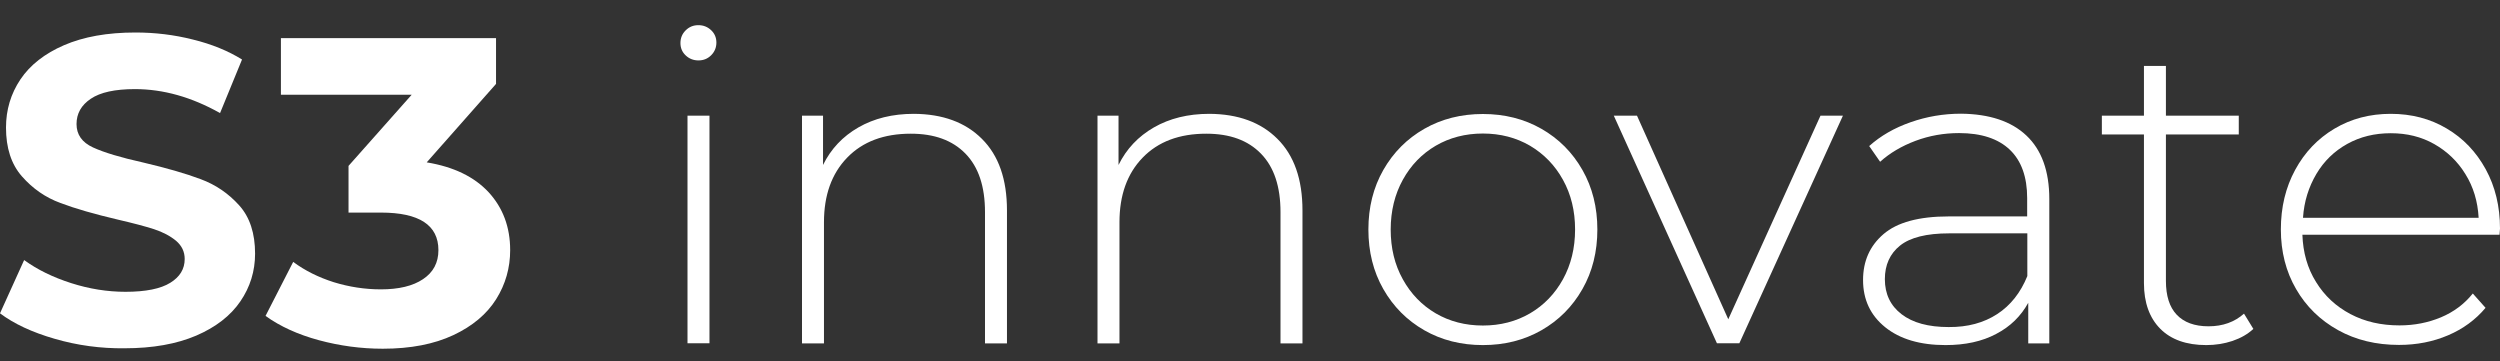 <svg width="90" height="13" viewBox="0 0 90 13" fill="none" xmlns="http://www.w3.org/2000/svg">
<rect x="0" y="0" width="90" height="13" fill="#333333" stroke="none"/>
<path d="M1.969 12.197C1.151 11.961 0.498 11.653 0 11.28L0.869 9.362C1.344 9.708 1.909 9.983 2.561 10.192C3.214 10.401 3.867 10.505 4.52 10.505C5.244 10.505 5.786 10.395 6.129 10.181C6.478 9.967 6.649 9.681 6.649 9.324C6.649 9.06 6.544 8.846 6.34 8.67C6.135 8.5 5.869 8.357 5.549 8.252C5.228 8.148 4.791 8.033 4.243 7.906C3.402 7.708 2.711 7.511 2.174 7.307C1.637 7.11 1.178 6.791 0.791 6.351C0.404 5.912 0.216 5.324 0.216 4.593C0.216 3.956 0.387 3.379 0.736 2.857C1.084 2.34 1.61 1.928 2.307 1.626C3.009 1.324 3.861 1.17 4.874 1.17C5.582 1.17 6.268 1.252 6.943 1.423C7.618 1.588 8.209 1.829 8.713 2.142L7.922 4.071C6.898 3.494 5.875 3.208 4.857 3.208C4.138 3.208 3.612 3.324 3.269 3.555C2.926 3.785 2.755 4.088 2.755 4.467C2.755 4.846 2.954 5.126 3.347 5.307C3.74 5.489 4.343 5.67 5.156 5.851C5.997 6.049 6.688 6.247 7.225 6.45C7.761 6.648 8.221 6.961 8.608 7.39C8.995 7.818 9.183 8.401 9.183 9.132C9.183 9.758 9.006 10.335 8.652 10.851C8.298 11.368 7.767 11.78 7.064 12.082C6.356 12.384 5.499 12.538 4.486 12.538C3.629 12.549 2.783 12.434 1.969 12.197Z" fill="white"/>
<path d="M17.592 6.922C18.106 7.483 18.366 8.175 18.366 9.005C18.366 9.642 18.2 10.23 17.863 10.769C17.525 11.307 17.011 11.741 16.319 12.065C15.628 12.389 14.781 12.554 13.78 12.554C13 12.554 12.231 12.45 11.479 12.247C10.726 12.043 10.085 11.752 9.559 11.373L10.555 9.428C10.976 9.741 11.462 9.983 12.015 10.159C12.569 10.329 13.133 10.417 13.714 10.417C14.355 10.417 14.864 10.296 15.23 10.049C15.6 9.802 15.783 9.455 15.783 9.005C15.783 8.104 15.091 7.653 13.714 7.653H12.547V5.972L14.82 3.411H10.113V1.373H17.857V3.021L15.362 5.845C16.331 6.005 17.072 6.362 17.592 6.922Z" fill="white"/>
<path d="M24.684 1.994C24.556 1.873 24.496 1.725 24.496 1.549C24.496 1.373 24.556 1.219 24.684 1.093C24.811 0.967 24.96 0.906 25.143 0.906C25.32 0.906 25.475 0.967 25.602 1.088C25.729 1.208 25.79 1.357 25.79 1.533C25.79 1.708 25.729 1.862 25.602 1.989C25.475 2.115 25.326 2.175 25.143 2.175C24.966 2.175 24.811 2.115 24.684 1.994ZM24.75 4.165H25.541V12.357H24.75V4.165Z" fill="white"/>
<path d="M35.349 4.999C35.953 5.598 36.251 6.456 36.251 7.576V12.362H35.46V7.637C35.46 6.714 35.228 6.016 34.758 5.532C34.287 5.049 33.635 4.813 32.788 4.813C31.82 4.813 31.057 5.098 30.498 5.675C29.939 6.252 29.663 7.027 29.663 8V12.362H28.872V4.164H29.629V5.939C29.912 5.362 30.337 4.912 30.902 4.587C31.466 4.263 32.13 4.098 32.899 4.098C33.933 4.104 34.752 4.401 35.349 4.999Z" fill="white"/>
<path d="M45.987 4.999C46.59 5.598 46.889 6.456 46.889 7.576V12.362H46.098V7.637C46.098 6.714 45.866 6.016 45.395 5.532C44.925 5.049 44.273 4.813 43.426 4.813C42.458 4.813 41.695 5.098 41.136 5.675C40.577 6.252 40.301 7.027 40.301 8V12.362H39.51V4.164H40.267V5.939C40.55 5.362 40.975 4.912 41.54 4.587C42.104 4.263 42.768 4.098 43.537 4.098C44.571 4.104 45.39 4.401 45.987 4.999Z" fill="white"/>
<path d="M51.276 11.89C50.651 11.533 50.159 11.038 49.799 10.406C49.439 9.774 49.262 9.06 49.262 8.263C49.262 7.467 49.439 6.752 49.799 6.12C50.159 5.489 50.651 4.994 51.276 4.637C51.901 4.28 52.604 4.104 53.384 4.104C54.164 4.104 54.866 4.28 55.491 4.637C56.117 4.994 56.609 5.489 56.968 6.12C57.328 6.752 57.505 7.467 57.505 8.263C57.505 9.06 57.328 9.774 56.968 10.406C56.609 11.038 56.117 11.533 55.491 11.89C54.866 12.247 54.164 12.423 53.384 12.423C52.604 12.423 51.901 12.247 51.276 11.89ZM55.082 11.28C55.58 10.989 55.978 10.576 56.266 10.055C56.554 9.532 56.703 8.934 56.703 8.263C56.703 7.593 56.559 7 56.266 6.472C55.978 5.95 55.58 5.543 55.082 5.247C54.584 4.956 54.014 4.807 53.384 4.807C52.753 4.807 52.183 4.956 51.685 5.247C51.188 5.538 50.789 5.95 50.502 6.472C50.214 6.994 50.065 7.593 50.065 8.263C50.065 8.934 50.208 9.527 50.502 10.055C50.789 10.576 51.188 10.989 51.685 11.28C52.183 11.571 52.753 11.719 53.384 11.719C54.014 11.719 54.584 11.571 55.082 11.28Z" fill="white"/>
<path d="M66.345 4.165L62.617 12.357H61.809L58.097 4.165H58.932L62.218 11.494L65.537 4.165H66.345Z" fill="white"/>
<path d="M72.95 4.879C73.498 5.395 73.775 6.159 73.775 7.164V12.362H73.017V10.901C72.751 11.384 72.37 11.758 71.861 12.022C71.357 12.291 70.749 12.423 70.041 12.423C69.122 12.423 68.398 12.208 67.867 11.78C67.335 11.351 67.07 10.785 67.07 10.082C67.07 9.401 67.313 8.851 67.806 8.428C68.298 8.005 69.078 7.791 70.151 7.791H72.978V7.131C72.978 6.368 72.768 5.785 72.353 5.39C71.938 4.994 71.329 4.791 70.527 4.791C69.98 4.791 69.454 4.884 68.956 5.071C68.458 5.258 68.032 5.511 67.684 5.824L67.291 5.258C67.701 4.89 68.198 4.604 68.779 4.401C69.36 4.197 69.963 4.093 70.599 4.093C71.617 4.104 72.403 4.362 72.95 4.879ZM71.899 11.307C72.381 10.994 72.74 10.538 72.984 9.939V8.401H70.168C69.355 8.401 68.768 8.549 68.403 8.84C68.038 9.132 67.855 9.538 67.855 10.049C67.855 10.582 68.055 11.005 68.458 11.313C68.857 11.62 69.421 11.774 70.151 11.774C70.837 11.78 71.418 11.62 71.899 11.307Z" fill="white"/>
<path d="M81.121 11.84C80.922 12.027 80.673 12.17 80.369 12.274C80.07 12.373 79.755 12.423 79.428 12.423C78.709 12.423 78.156 12.225 77.769 11.835C77.382 11.445 77.182 10.895 77.182 10.192V4.84H75.667V4.164H77.182V2.373H77.973V4.164H80.596V4.84H77.973V10.115C77.973 10.648 78.101 11.055 78.361 11.329C78.621 11.604 79.002 11.747 79.506 11.747C80.02 11.747 80.446 11.593 80.784 11.291L81.121 11.84Z" fill="white"/>
<path d="M89.983 8.45H82.886C82.908 9.087 83.068 9.659 83.378 10.153C83.682 10.648 84.097 11.033 84.617 11.307C85.137 11.582 85.724 11.714 86.382 11.714C86.919 11.714 87.416 11.615 87.876 11.423C88.335 11.23 88.717 10.945 89.021 10.566L89.48 11.082C89.12 11.511 88.672 11.84 88.13 12.071C87.588 12.302 87.002 12.417 86.365 12.417C85.541 12.417 84.811 12.241 84.169 11.884C83.528 11.527 83.024 11.038 82.659 10.406C82.294 9.78 82.111 9.06 82.111 8.258C82.111 7.461 82.283 6.747 82.626 6.115C82.969 5.483 83.439 4.989 84.042 4.631C84.645 4.274 85.314 4.098 86.067 4.098C86.814 4.098 87.489 4.274 88.08 4.626C88.678 4.978 89.142 5.467 89.486 6.093C89.829 6.719 90 7.434 90 8.23L89.983 8.45ZM84.501 5.181C84.037 5.439 83.666 5.796 83.389 6.263C83.113 6.73 82.947 7.252 82.908 7.84H89.231C89.198 7.252 89.043 6.73 88.755 6.269C88.473 5.807 88.097 5.45 87.632 5.186C87.168 4.923 86.648 4.796 86.067 4.796C85.486 4.796 84.966 4.923 84.501 5.181Z" fill="white"/>
</svg>
